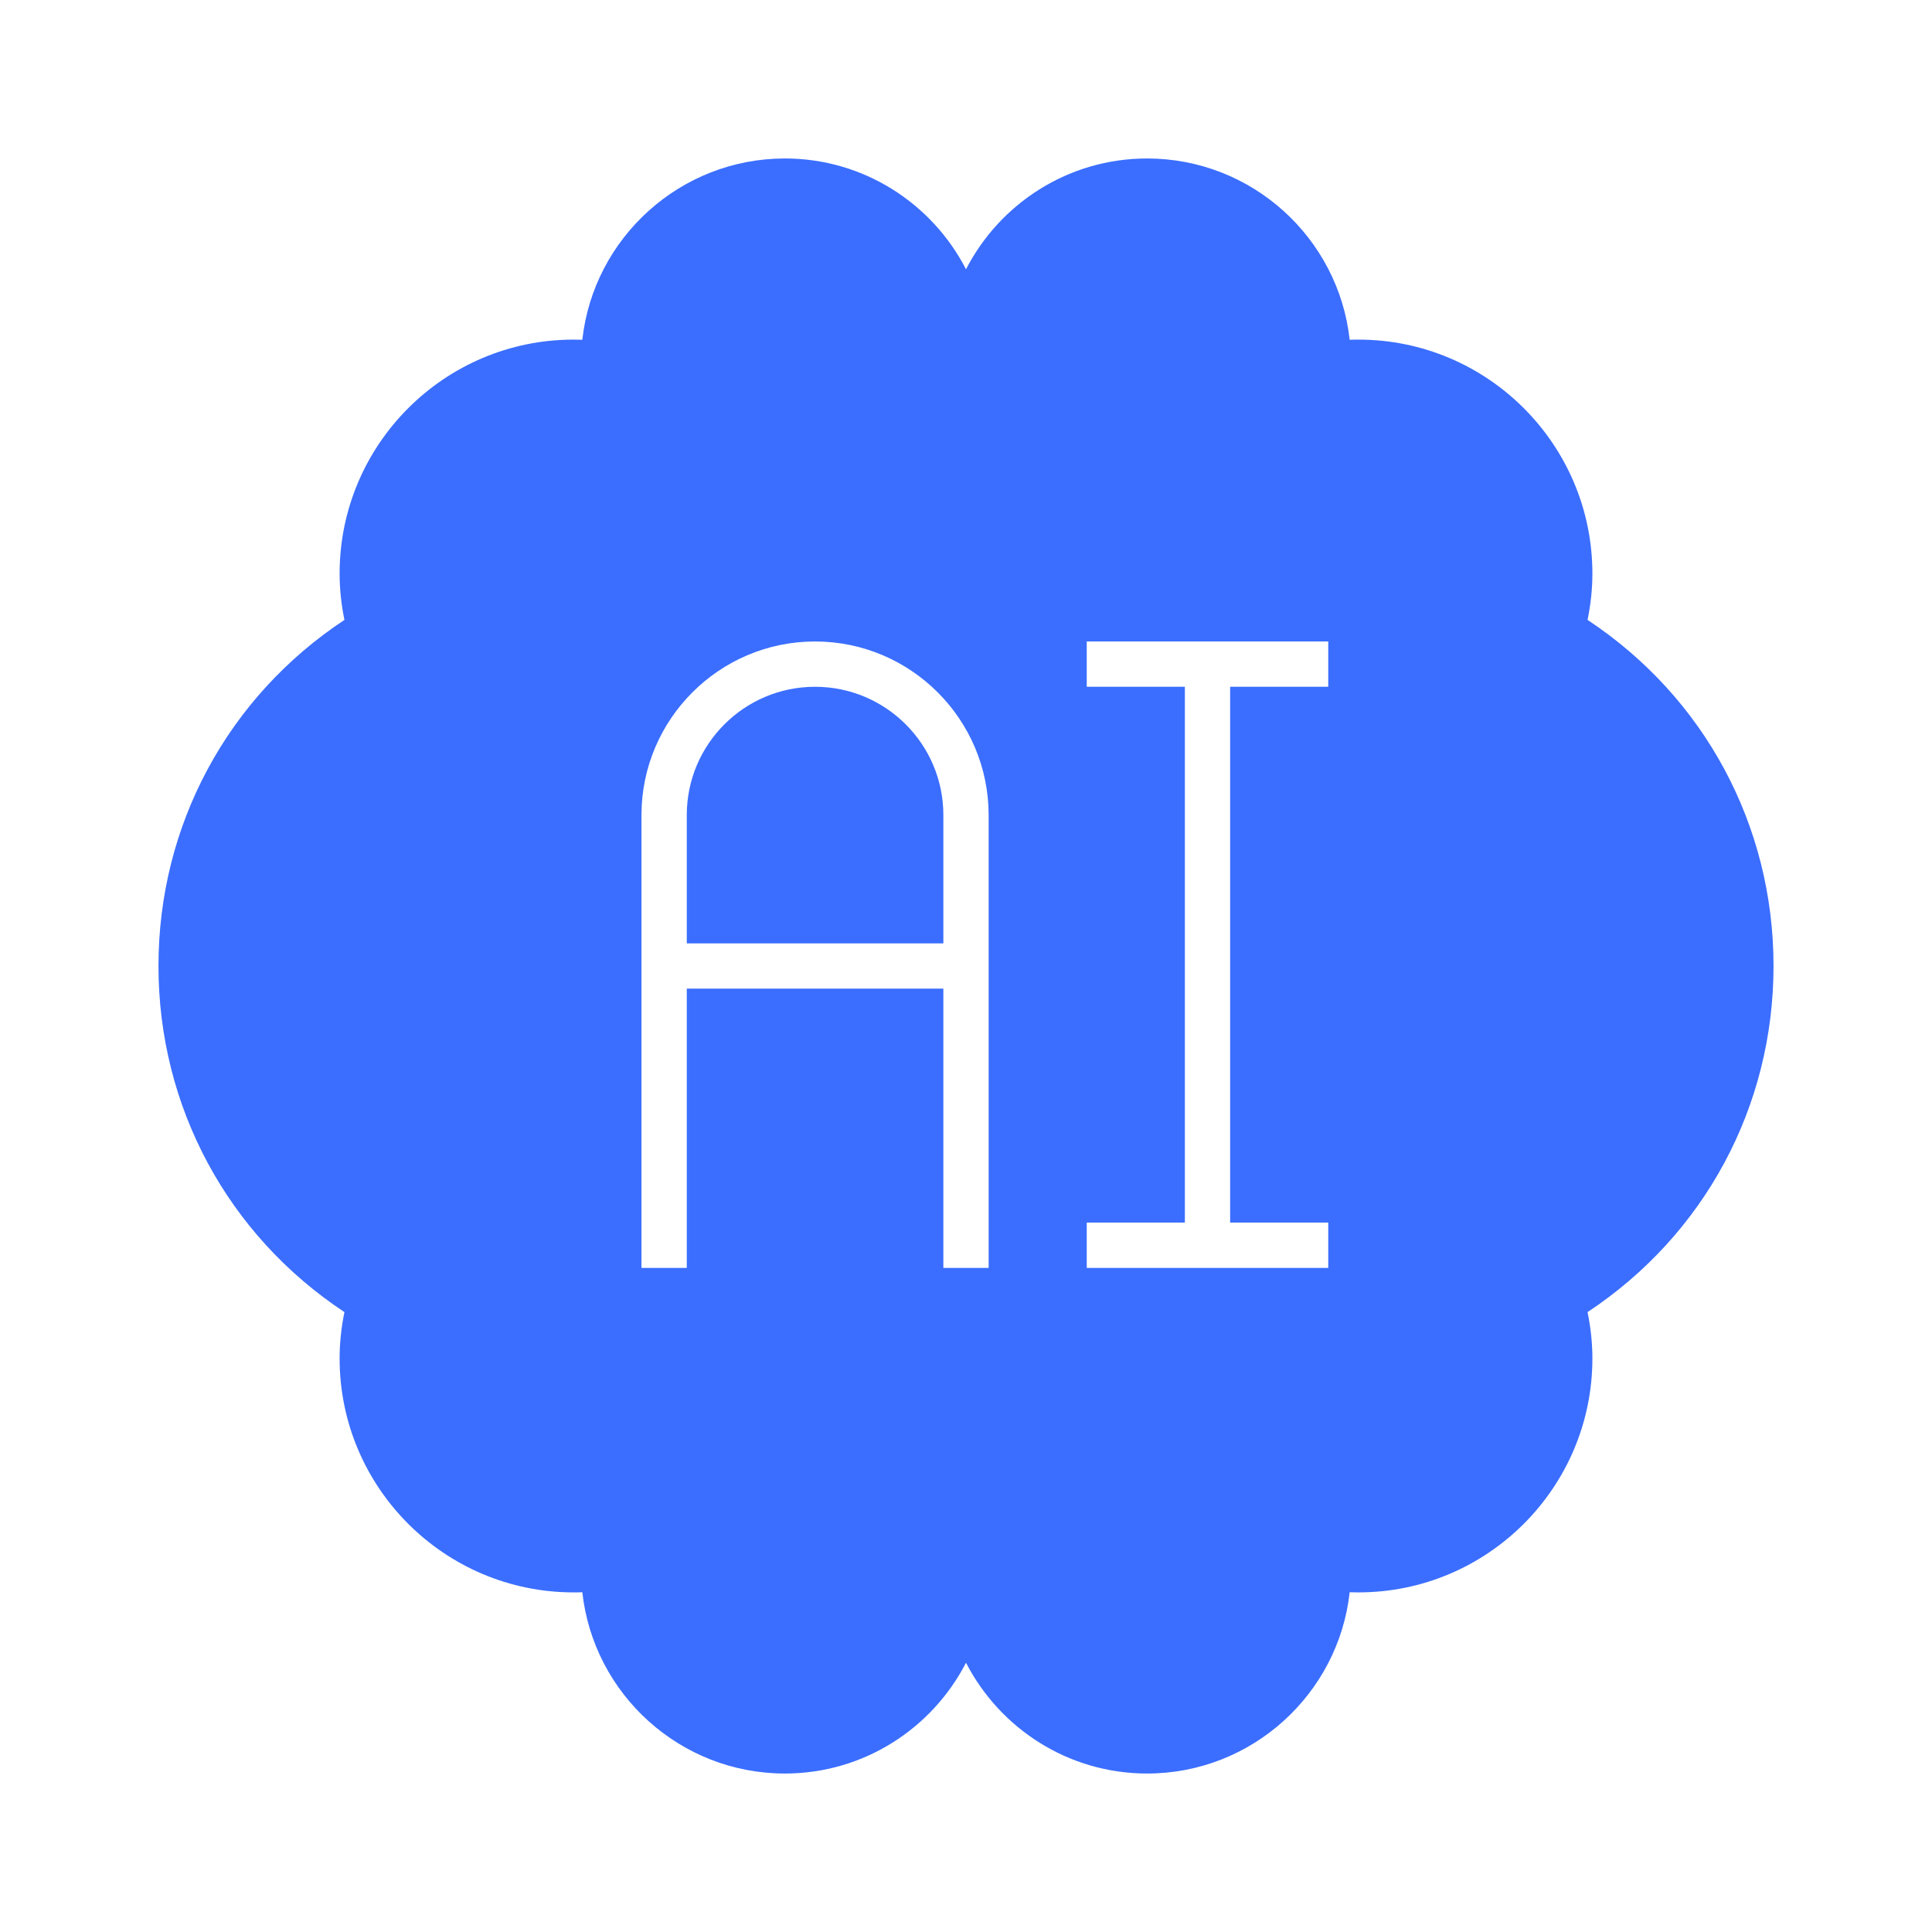 <svg width="78" height="78" viewBox="0 0 78 78" fill="none" xmlns="http://www.w3.org/2000/svg">
<path d="M32.906 27.727C30.048 27.727 27.727 30.048 27.727 32.906V38.086H38.086V32.906C38.086 30.048 35.764 27.727 32.906 27.727Z" fill="#3B6EFF"/>
<path d="M71.602 39C71.602 33.321 68.811 28.147 64.094 25.027C64.222 24.405 64.289 23.778 64.289 23.156C64.289 17.946 60.054 13.711 54.844 13.711C54.722 13.711 54.606 13.711 54.49 13.717C54.039 9.604 50.542 6.398 46.312 6.398C43.126 6.398 40.365 8.22 39 10.871C37.635 8.22 34.874 6.398 31.688 6.398C27.458 6.398 23.961 9.61 23.51 13.717C23.394 13.717 23.278 13.711 23.156 13.711C17.946 13.711 13.711 17.946 13.711 23.156C13.711 23.778 13.778 24.405 13.906 25.027C9.189 28.147 6.398 33.321 6.398 39C6.398 44.679 9.189 49.853 13.906 52.973C13.778 53.594 13.711 54.222 13.711 54.844C13.711 60.054 17.946 64.289 23.156 64.289C23.278 64.289 23.394 64.289 23.51 64.283C23.961 68.396 27.458 71.602 31.688 71.602C34.874 71.602 37.635 69.779 39 67.129C40.365 69.779 43.126 71.602 46.312 71.602C50.542 71.602 54.039 68.39 54.49 64.283C54.606 64.283 54.722 64.289 54.844 64.289C60.054 64.289 64.289 60.054 64.289 54.844C64.289 54.222 64.222 53.594 64.094 52.973C68.811 49.853 71.602 44.679 71.602 39ZM39.914 51.188H38.086V39.914H27.727V51.188H25.898V32.906C25.898 29.043 29.043 25.898 32.906 25.898C36.77 25.898 39.914 29.043 39.914 32.906V51.188ZM53.625 27.727H49.664V49.359H53.625V51.188H43.875V49.359H47.836V27.727H43.875V25.898H53.625V27.727Z" fill="#3B6EFF"/>
</svg>
